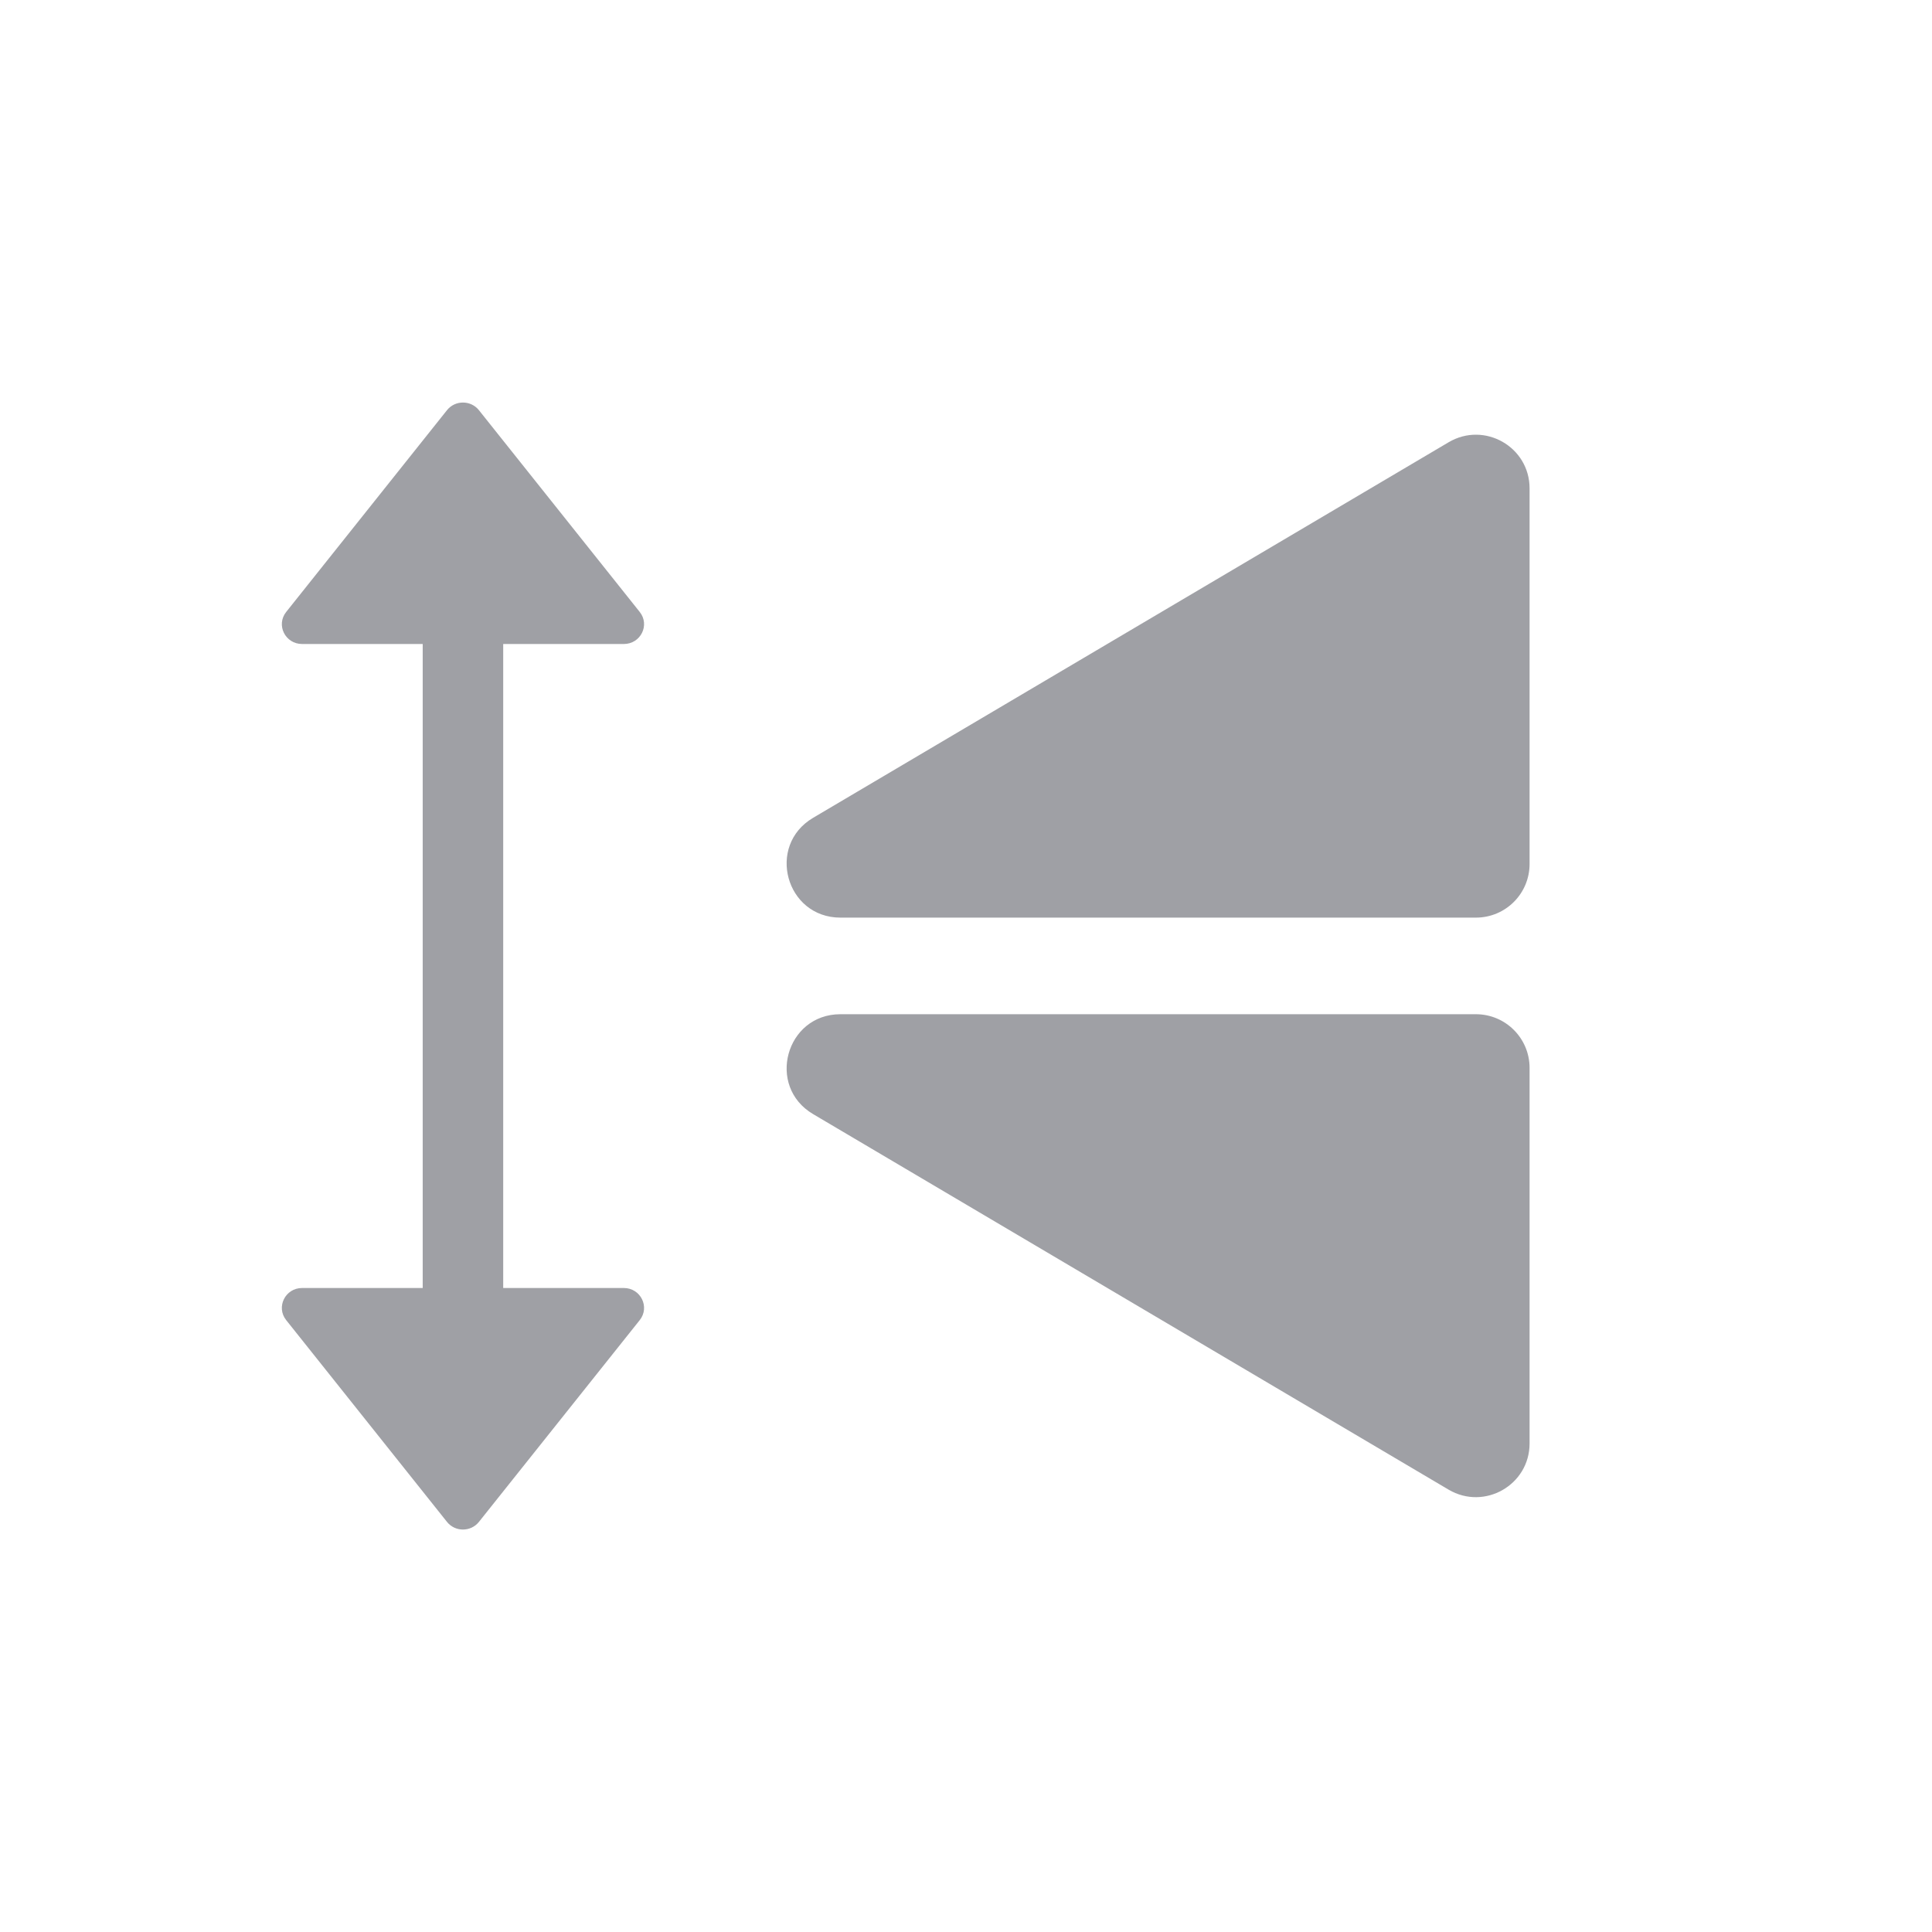 <svg width="24" height="24" viewBox="0 0 24 24" fill="none" xmlns="http://www.w3.org/2000/svg">
<path fill-rule="evenodd" clip-rule="evenodd" d="M5.553 18.906L3.555 16.399C3.426 16.237 3.543 16 3.753 16L5.251 16L5.251 8L3.753 8C3.543 8 3.426 7.764 3.555 7.602L5.553 5.095C5.654 4.969 5.848 4.969 5.949 5.095L7.947 7.602C8.076 7.764 7.959 8 7.749 8L6.251 8L6.251 16L7.749 16C7.959 16 8.076 16.237 7.947 16.399L5.949 18.906C5.848 19.032 5.654 19.032 5.553 18.906ZM19.001 13.266L19.001 17.931C19.001 18.447 18.44 18.767 17.995 18.505L10.101 13.84C9.516 13.495 9.761 12.599 10.44 12.599L18.334 12.599C18.703 12.599 19.001 12.898 19.001 13.266ZM19.001 10.732L19.001 6.067C19.001 5.551 18.44 5.231 17.995 5.494L10.101 10.159C9.516 10.504 9.761 11.399 10.44 11.399L18.334 11.399C18.703 11.399 19.001 11.101 19.001 10.732Z" fill="#9FA0A5"/>
</svg>
